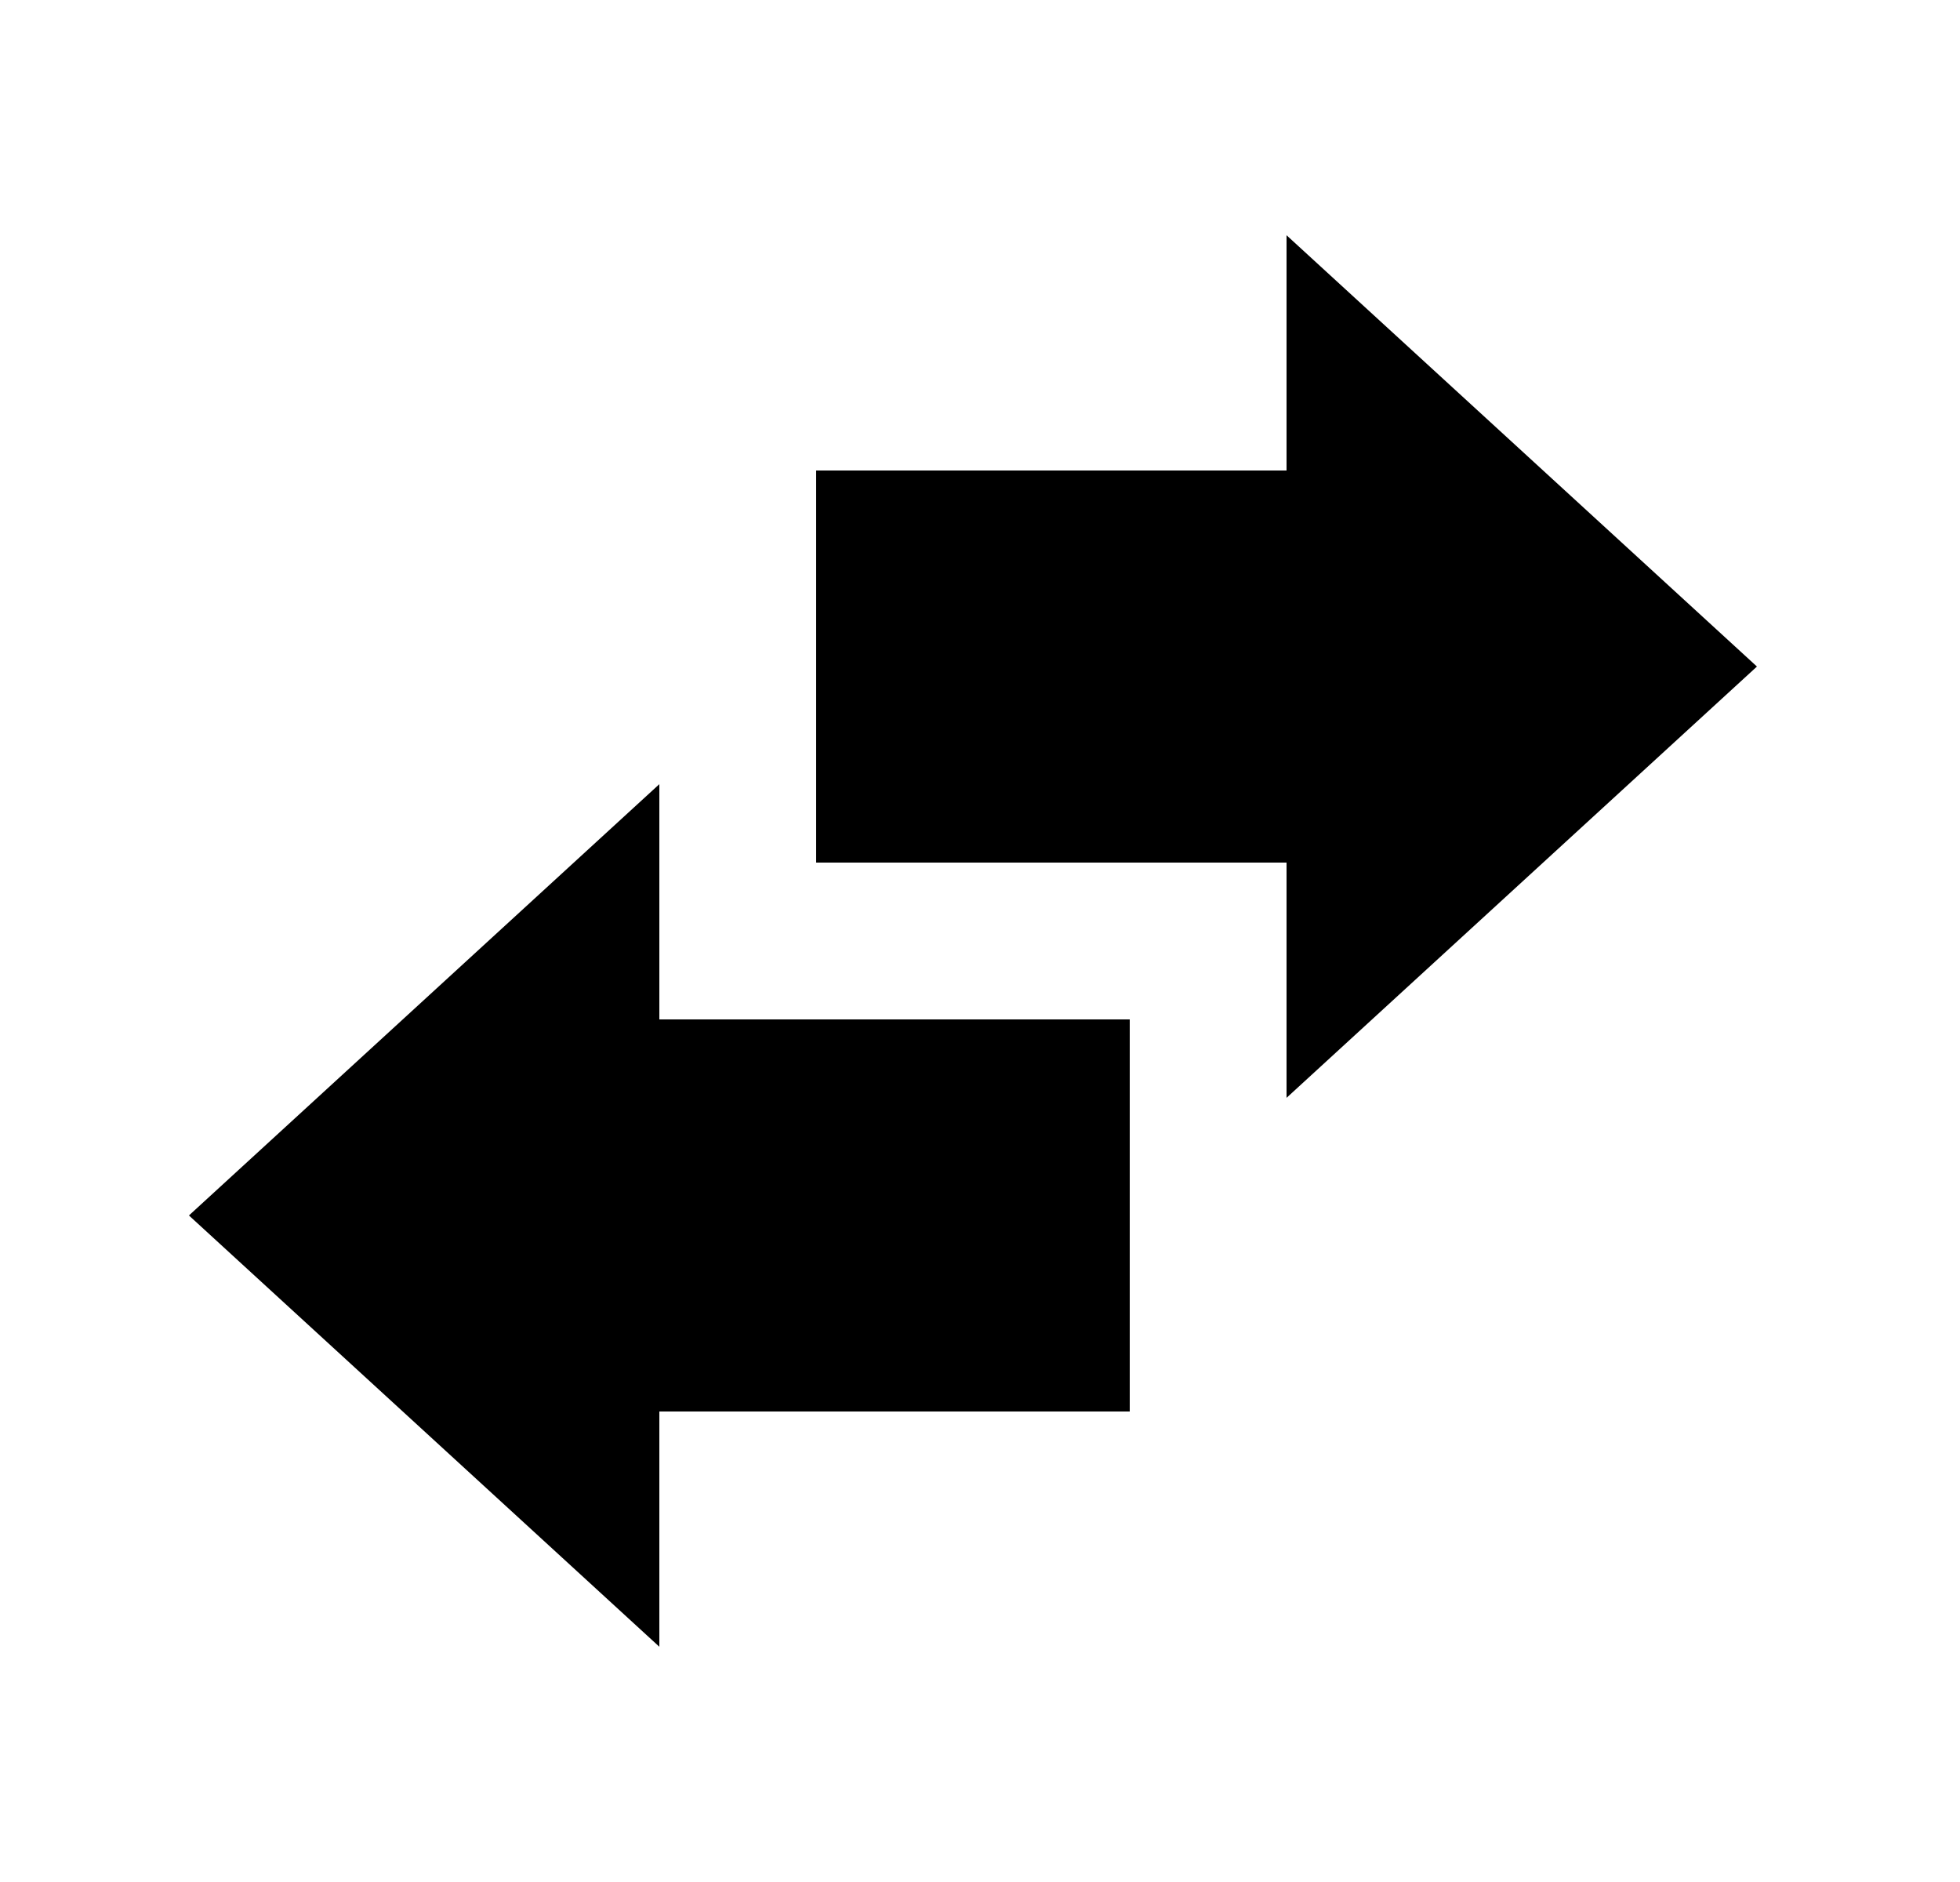 <svg id="1" viewBox="0 0 25 24" xmlns="http://www.w3.org/2000/svg">
<g id="386">
<path id="Vector" d="M8.41 10V13H14.41V18H8.41V21L2.41 15.5L8.41 10ZM22.41 8.5L16.41 3V6H10.41V11H16.41V14L22.41 8.5Z"/>
</g>
</svg>
